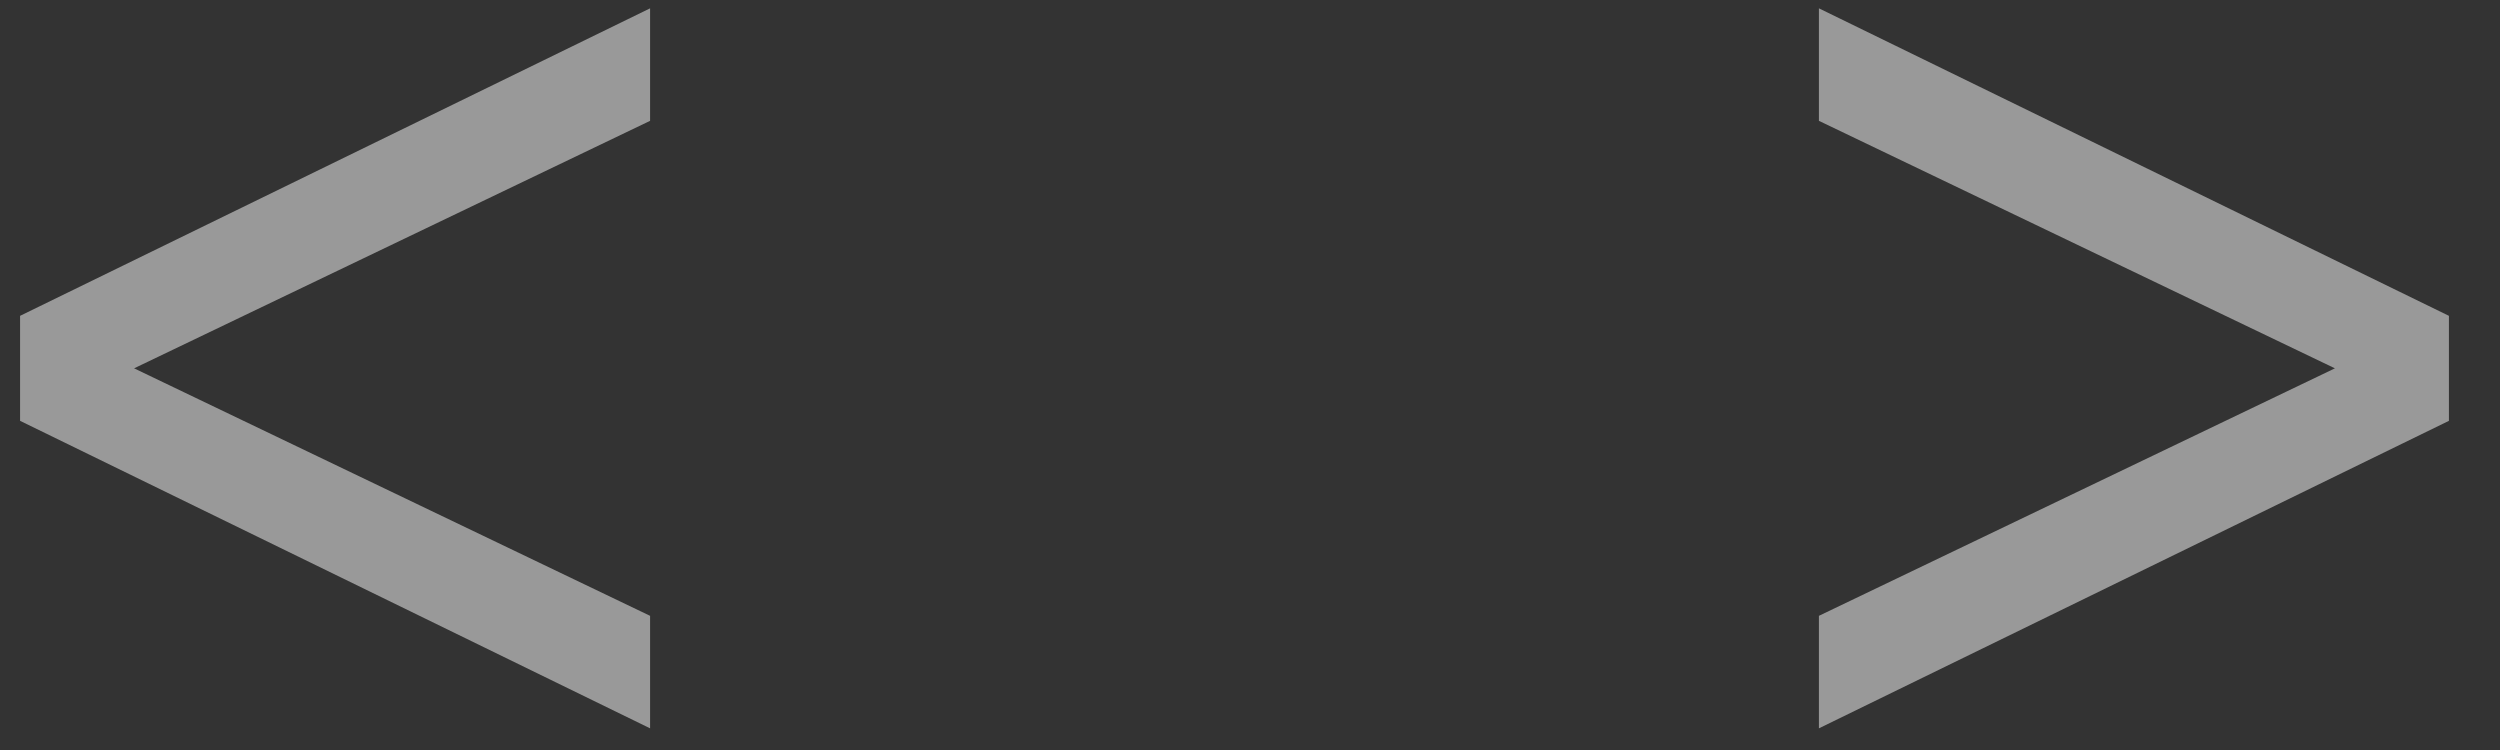<svg width="30" height="9" viewBox="0 0 30 9" fill="none" xmlns="http://www.w3.org/2000/svg">
<rect x="0" y="0" width="30" height="9" fill="#333333" stroke="none"/>
<g opacity="0.5">
<path d="M7.801 7.39L1.609 4.42L7.801 1.45V0.1L0.241 3.79V5.05L7.801 8.74V7.39Z" fill="white"/>
<path d="M29.387 5.05V3.79L21.827 0.1V1.45L28.019 4.42L21.827 7.39V8.74L29.387 5.05Z" fill="white"/>
</g>
</svg>
